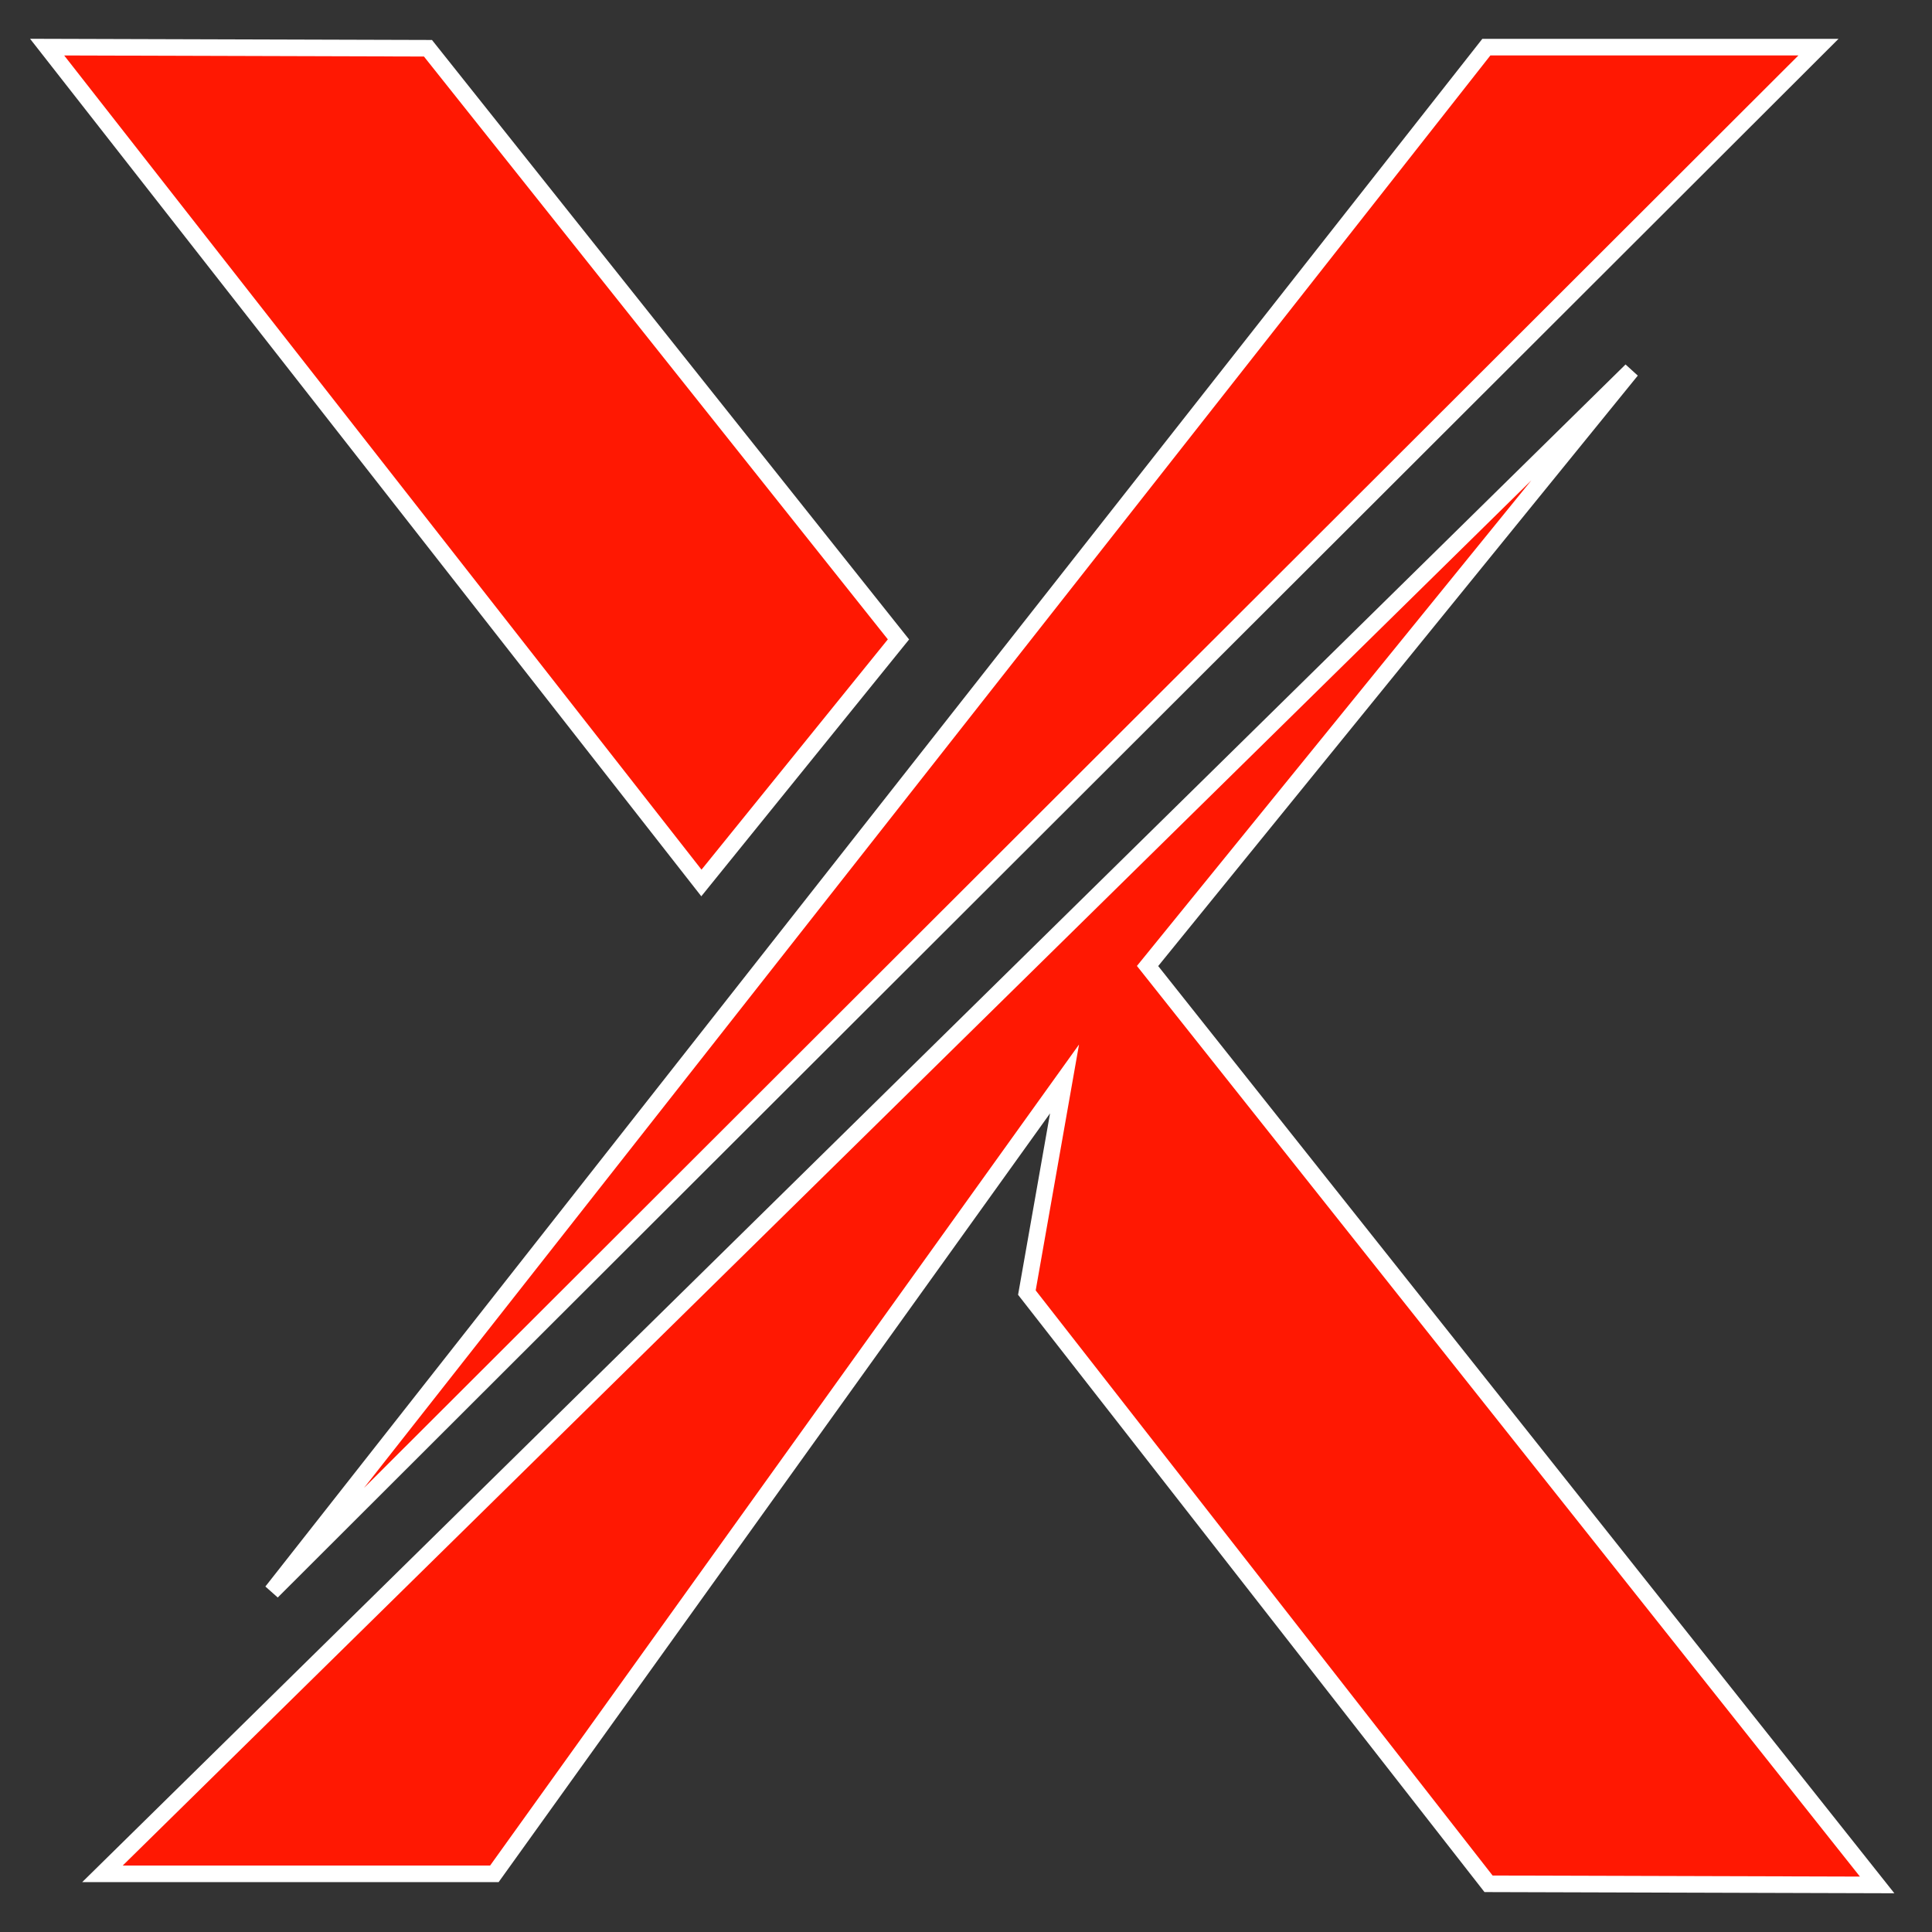 <svg width="41" height="41" viewBox="0 0 41 41" fill="none" xmlns="http://www.w3.org/2000/svg">
<rect x="0" y="0" width="41" height="41" fill="#333333" stroke="none"/>
<path d="M19.067 13.569L9.082 1.024L1 1L14.885 18.738L19.067 13.569Z" fill="#FF1802" stroke="white" stroke-width="0.352" stroke-miterlimit="10"/>
<path d="M31.543 1H38.591L5.77 33.777L31.543 1Z" fill="#FF1802" stroke="white" stroke-width="0.352" stroke-miterlimit="10"/>
<path d="M31.589 39.977L39.836 40.001L24.353 20.5L34.62 7.86L2.174 39.766H10.491L22.591 22.897L21.792 27.431L31.589 39.977Z" fill="#FF1802" stroke="white" stroke-width="0.352" stroke-miterlimit="10"/>
</svg>
